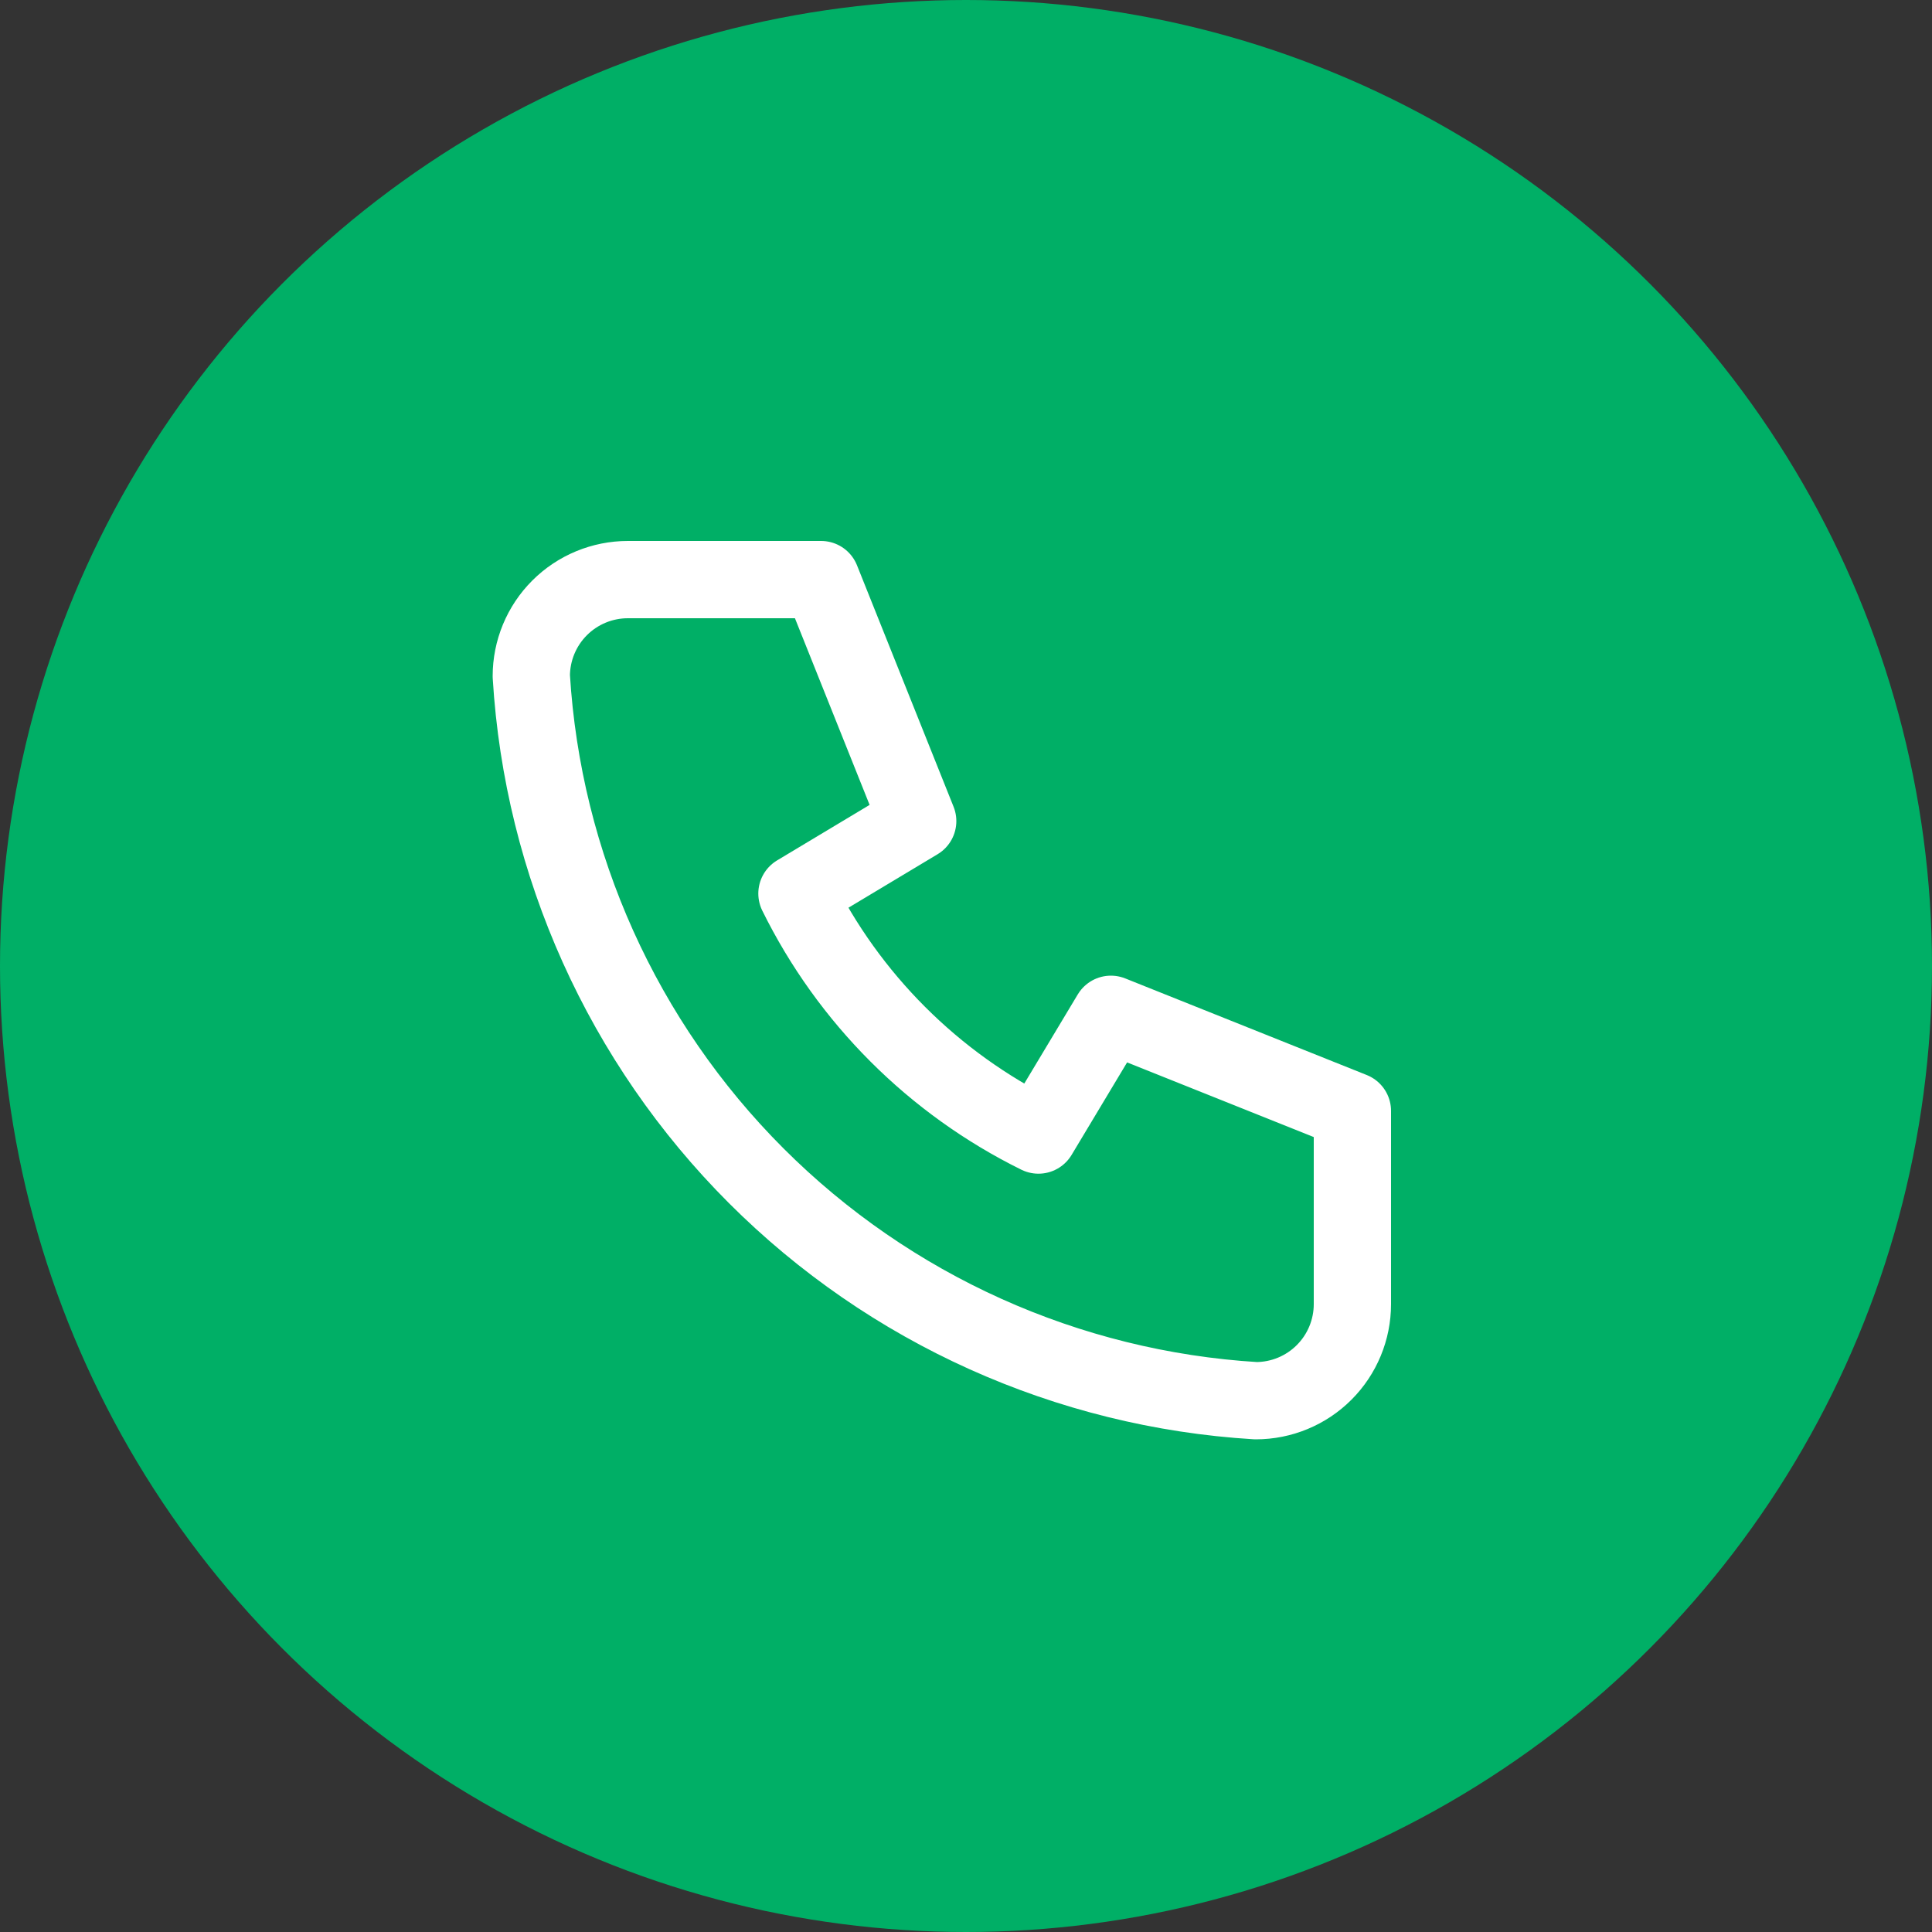 <svg width="50" height="50" viewBox="0 0 50 50" fill="none" xmlns="http://www.w3.org/2000/svg">
<rect x="0" y="0" width="50" height="50" fill="#333333" stroke="none"/>
<circle cx="25" cy="25" r="25" fill="#00AF66"/>
<path d="M16.25 15H21.25L23.75 21.25L20.625 23.125C21.964 25.839 24.161 28.036 26.875 29.375L28.75 26.25L35 28.75V33.75C35 34.413 34.737 35.049 34.268 35.518C33.799 35.987 33.163 36.25 32.5 36.25C27.624 35.954 23.025 33.883 19.571 30.429C16.117 26.975 14.046 22.376 13.75 17.5C13.75 16.837 14.013 16.201 14.482 15.732C14.951 15.263 15.587 15 16.25 15Z" stroke="white" stroke-width="2" stroke-linecap="round" stroke-linejoin="round"/>
</svg>
